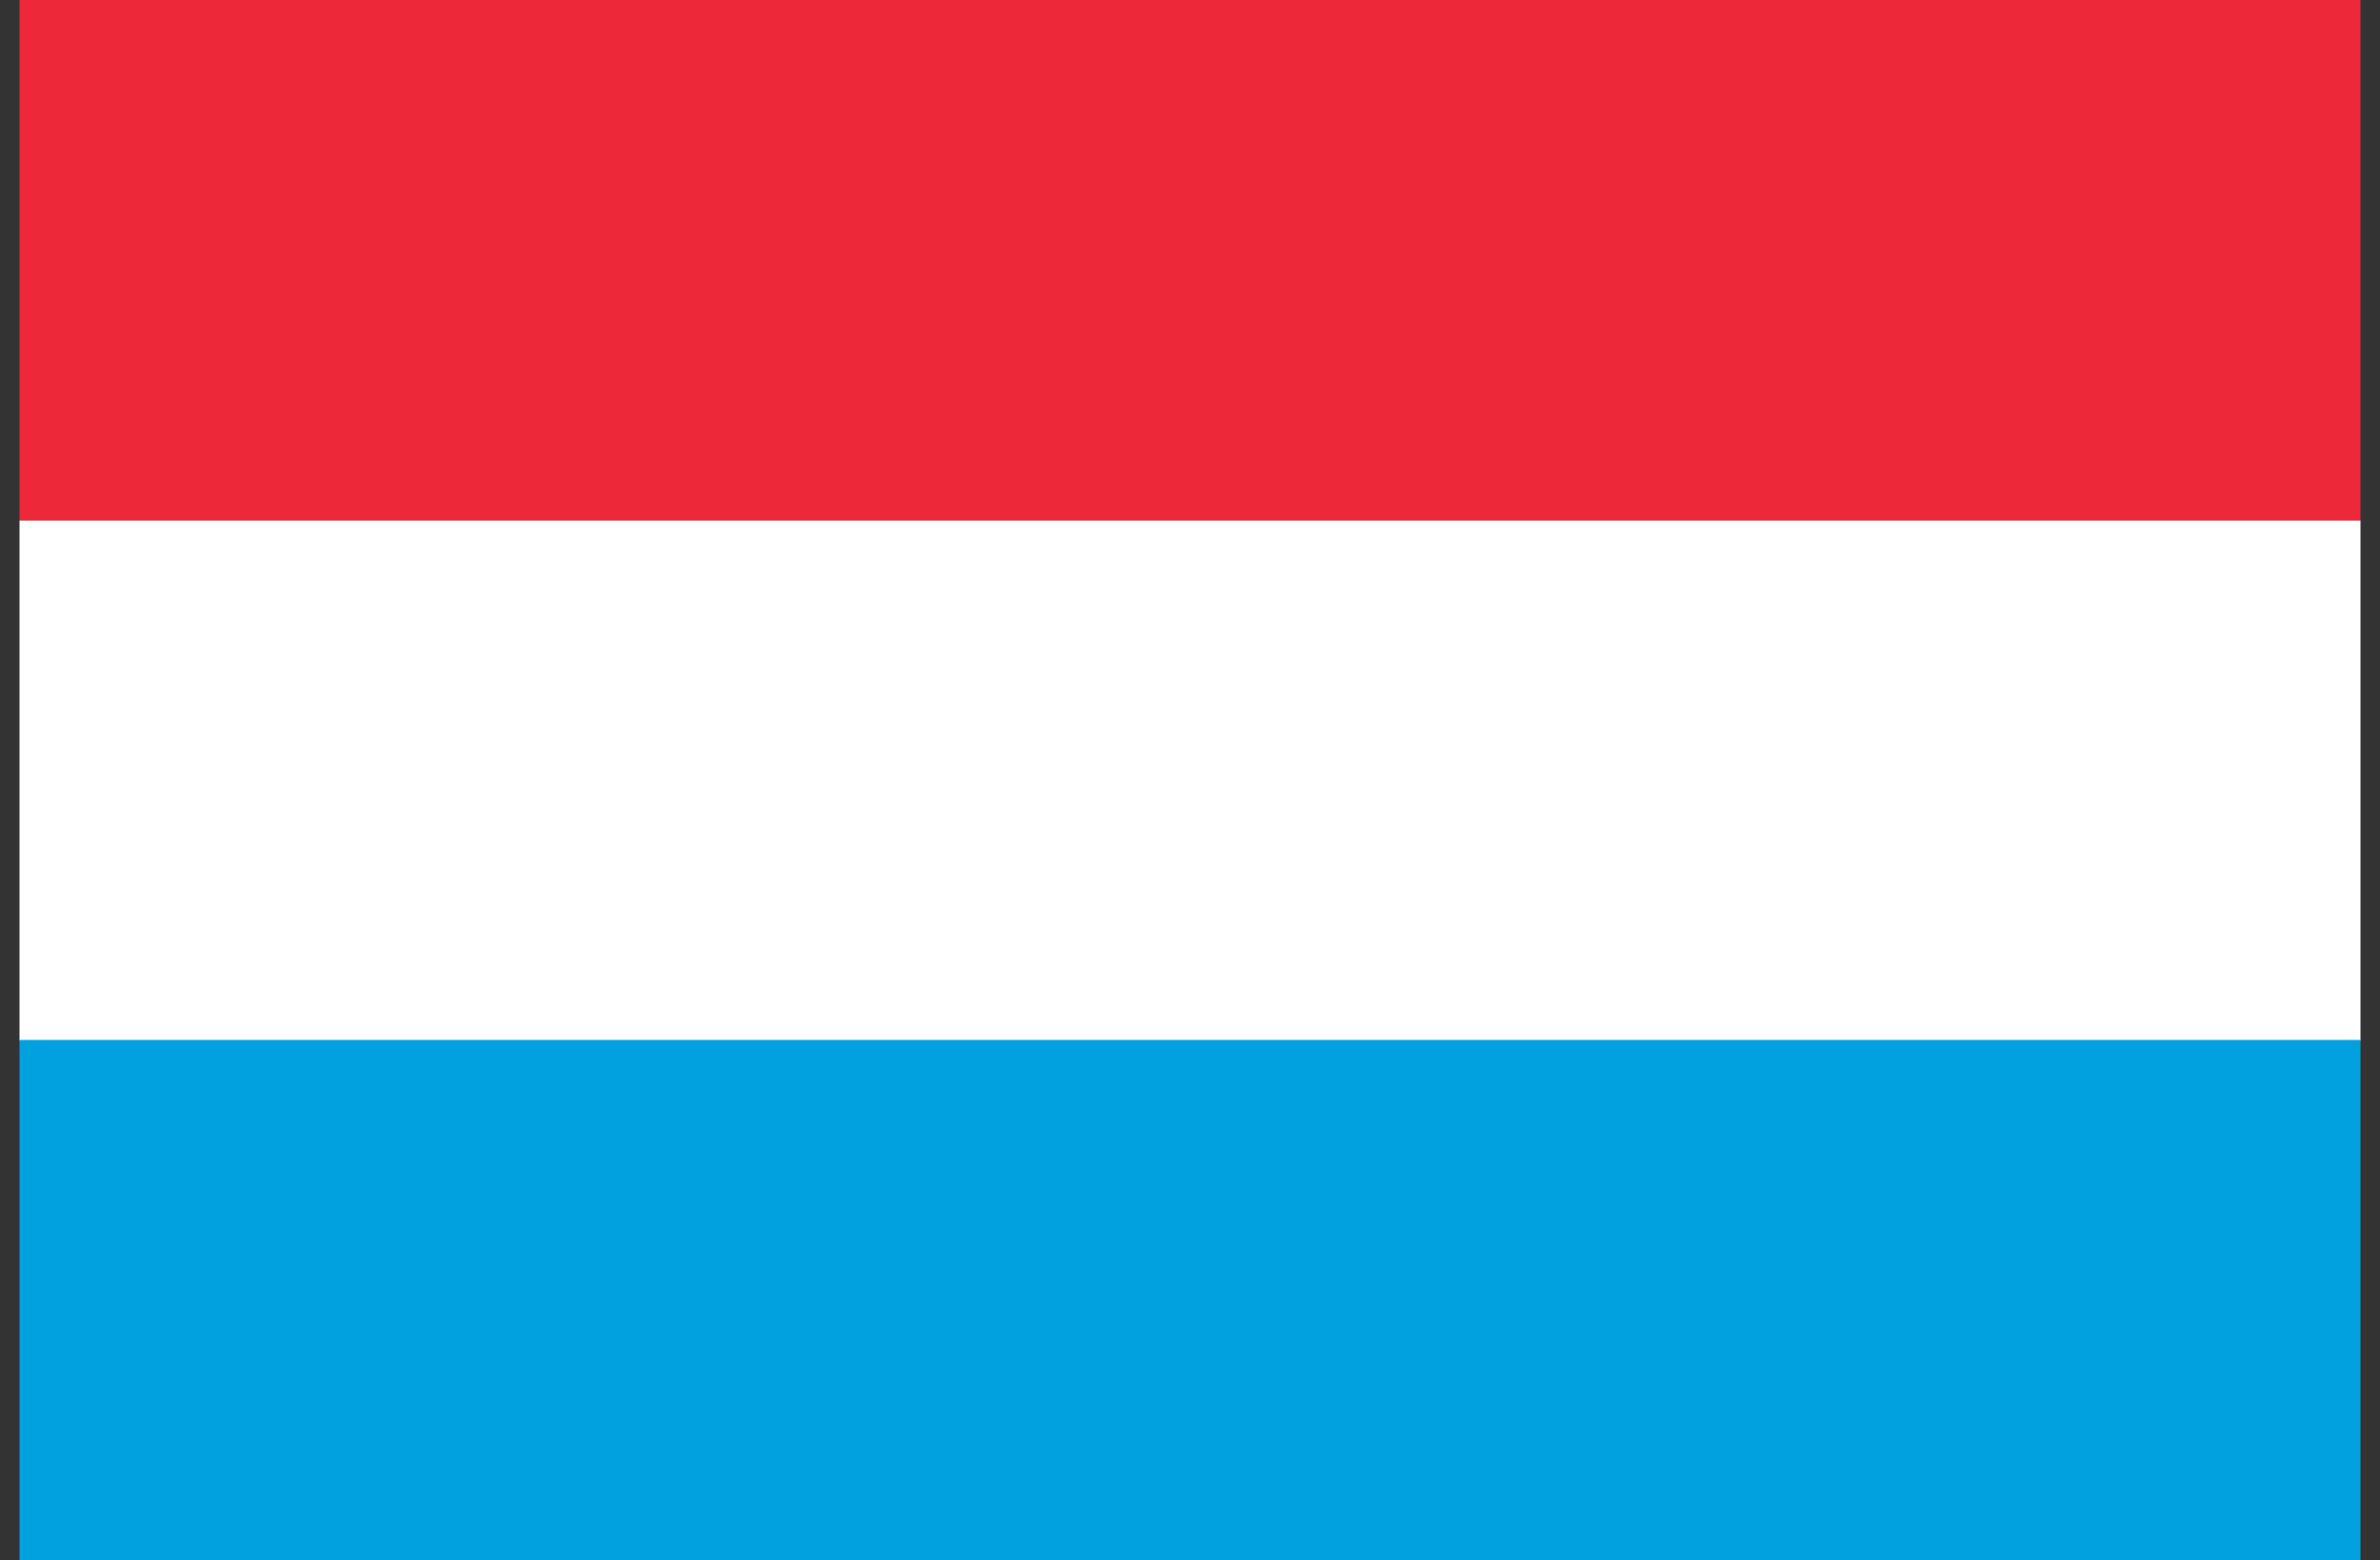 <svg width="61" height="40" viewBox="0 0 61 40" fill="none" xmlns="http://www.w3.org/2000/svg">
<rect x="0" y="0" width="61" height="40" fill="#333333" stroke="none"/>
<g id="FLAGS" clip-path="url(#clip0_91_815)">
<rect width="60" height="40" transform="translate(0.5)"/>
<path id="Vector" d="M60.5 13.34H0.5V26.679H60.5V13.34Z" fill="white"/>
<path id="Vector_2" d="M60.5 0H0.5V13.34H60.5V0Z" fill="#ED2939"/>
<path id="Vector_3" d="M0.5 40L60.5 40V26.66L0.5 26.66V40Z" fill="#00A1DE"/>
</g>
<defs>
<clipPath id="clip0_91_815">
<rect width="60" height="40" fill="white" transform="translate(0.5)"/>
</clipPath>
</defs>
</svg>
